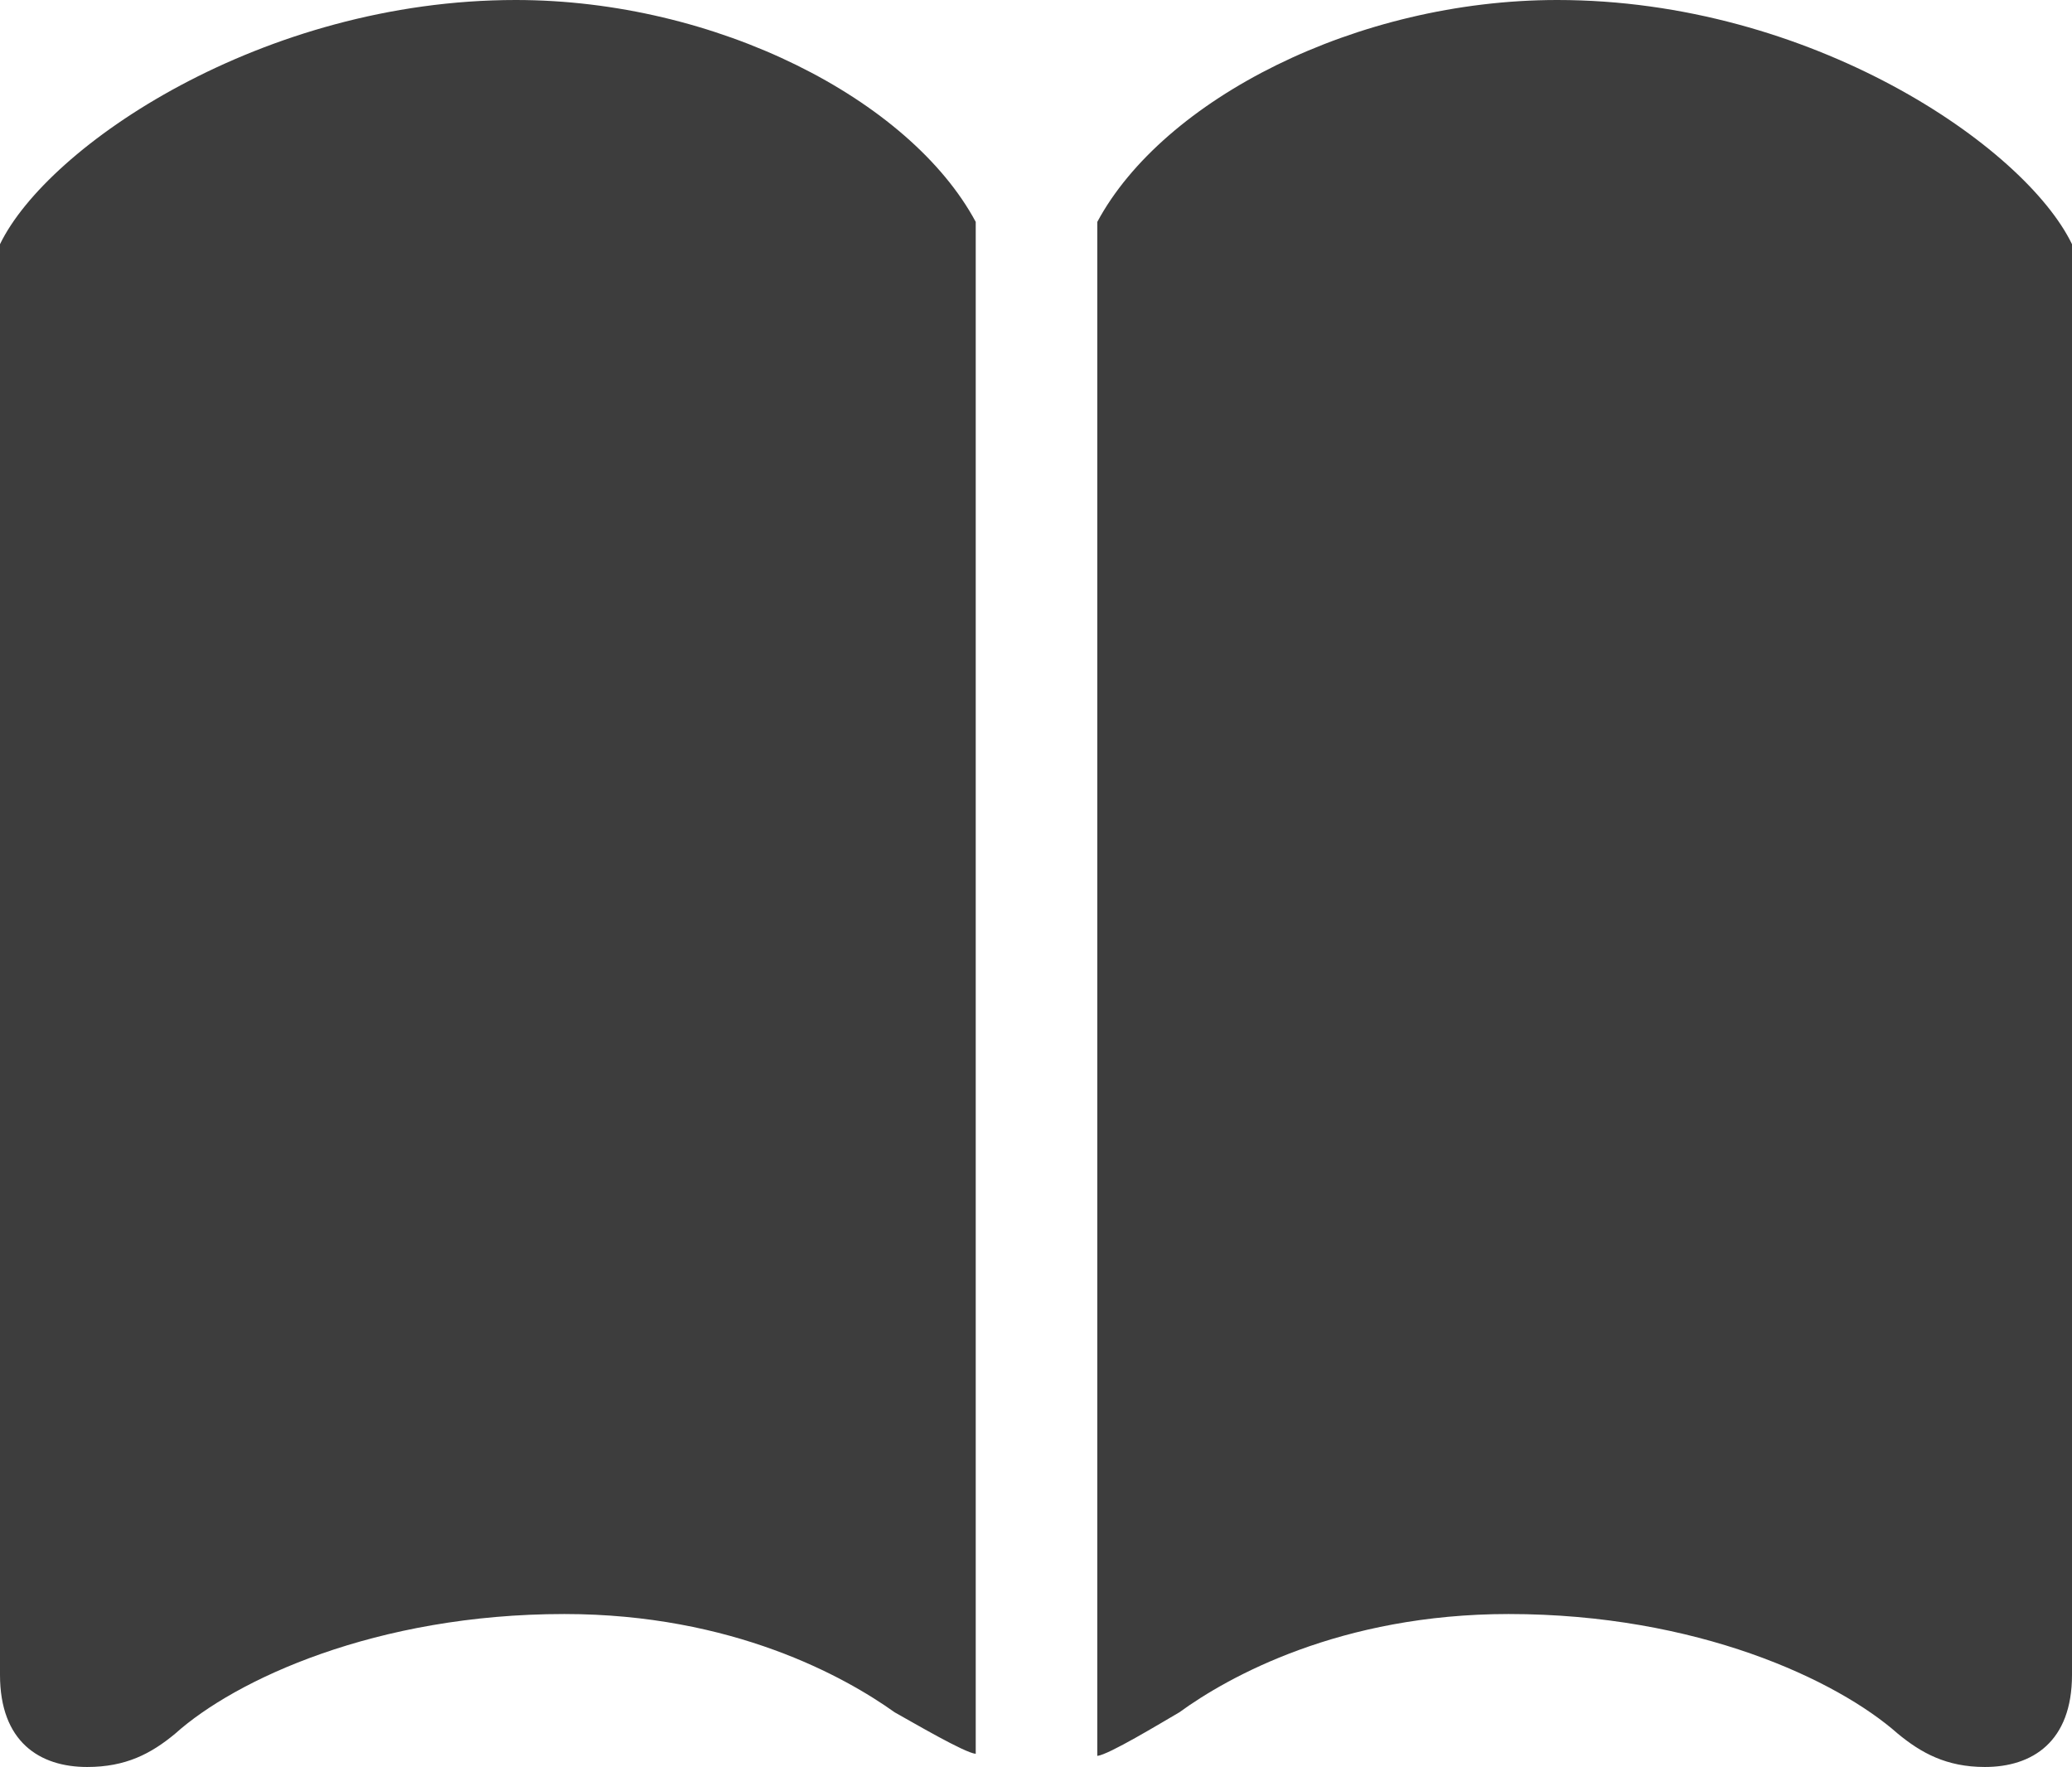 <svg width="34" height="29" viewBox="0 0 34 29" fill="none" xmlns="http://www.w3.org/2000/svg">
<path d="M9.261 26.485C12.021 26.485 13.866 27.516 14.681 28.098C14.98 28.264 15.828 28.763 16.011 28.779V3.641C14.93 1.629 11.755 0 8.463 0C4.306 0 0.781 2.394 0 4.007V27.483C0 28.58 0.648 28.995 1.43 28.995C2.062 28.995 2.477 28.779 2.876 28.447C3.857 27.566 6.168 26.485 9.261 26.485ZM24.756 26.485C27.848 26.485 30.143 27.566 31.14 28.447C31.523 28.763 31.938 28.995 32.57 28.995C33.351 28.995 34 28.58 34 27.483V4.007C33.219 2.394 29.71 0 25.554 0C22.262 0 19.087 1.629 18.006 3.641V28.813C18.189 28.796 19.037 28.281 19.352 28.098C20.151 27.516 21.996 26.485 24.756 26.485Z" fill="#3D3D3D"/>
</svg>
